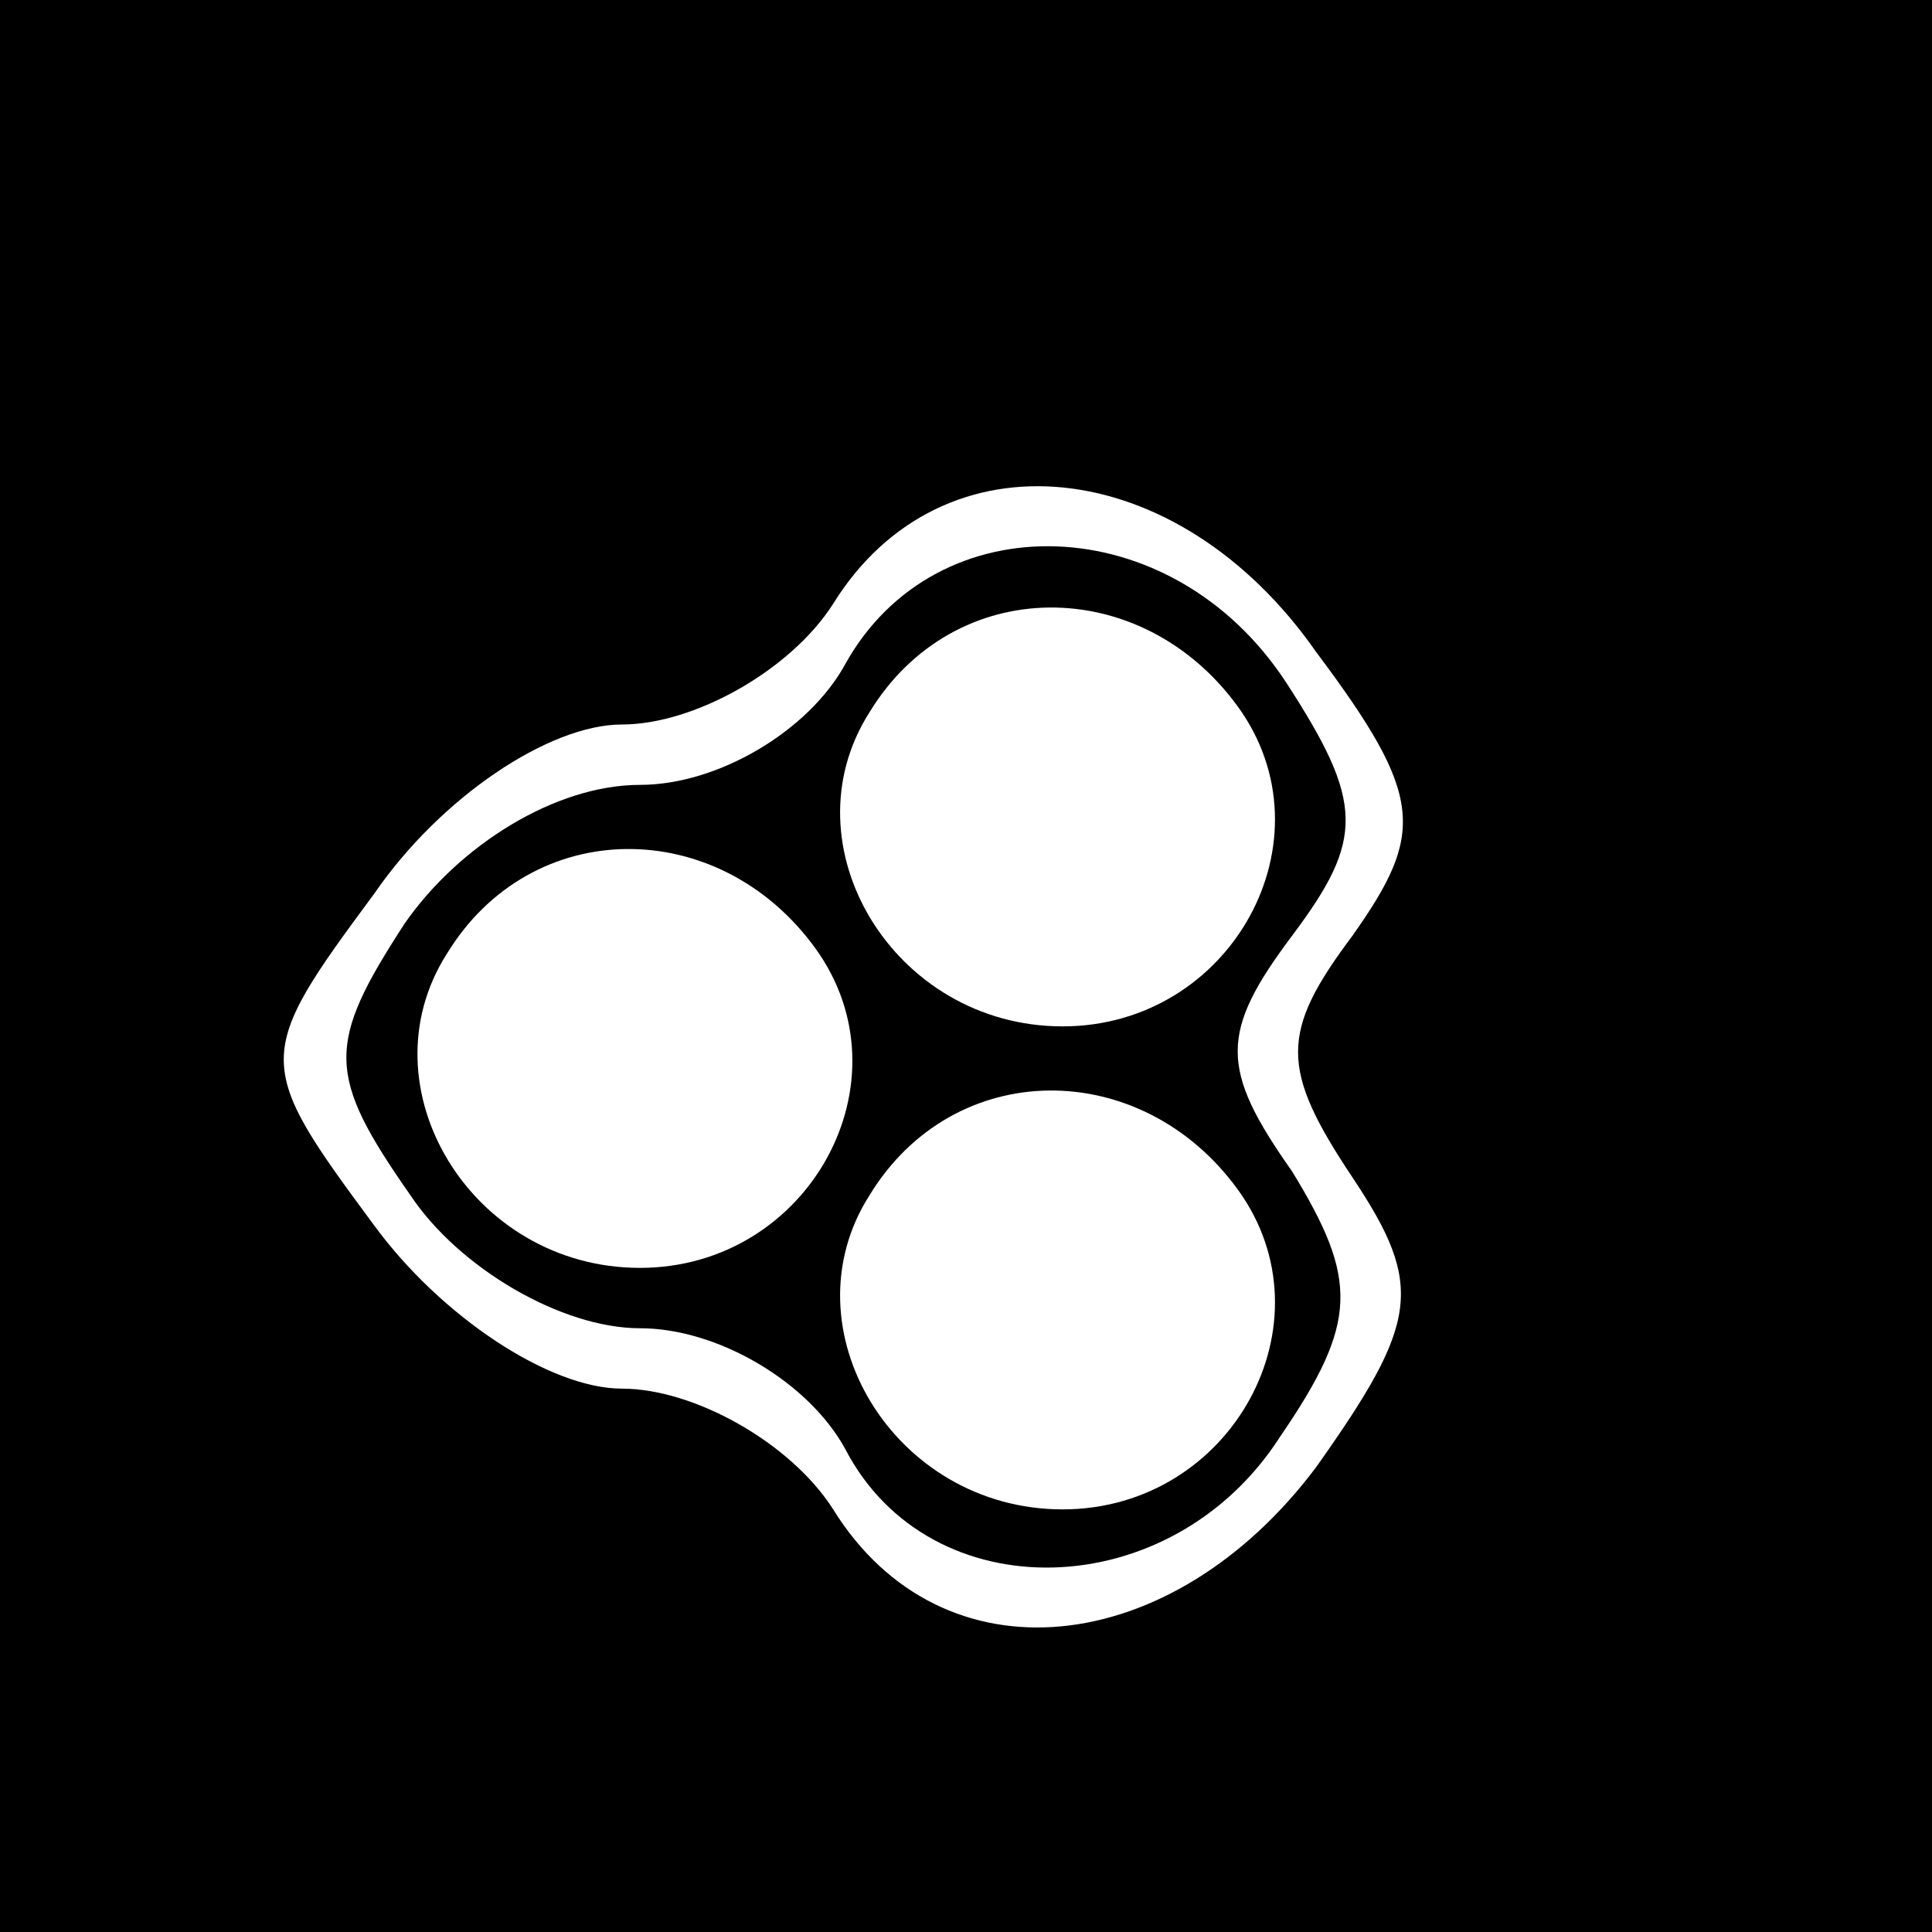 <?xml version="1.0" standalone="no"?>
<!DOCTYPE svg PUBLIC "-//W3C//DTD SVG 20010904//EN"
 "http://www.w3.org/TR/2001/REC-SVG-20010904/DTD/svg10.dtd">
<svg version="1.0" xmlns="http://www.w3.org/2000/svg"
 width="32pt" height="32pt" viewBox="0 0 32 32"
 preserveAspectRatio="xMidYMid meet">
<rect x="0" y="0" width="32" height="32" fill="#808080" stroke="none"/>
<g transform="translate(0,32) scale(0.1,-0.1)"
fill="#000000" stroke="none">
<path fill="#000000" stroke="none" d="M0 160 l0 -160 160 0 160 0 0 160 0
160 -160 0 -160 0 0 -160z"/>
<path fill="#ffffff" stroke="none" d="M218 212 c18 -24 18 -30 6 -47 -12 -16
-12 -22 0 -40 12 -18 11 -24 -6 -48 -24 -32 -62 -36 -80 -7 -7 11 -23 20 -35
20 -12 0 -30 12 -41 27 -20 27 -20 28 0 55 11 16 29 28 41 28 12 0 28 9 35 20
18 29 57 25 80 -8z"/>
<path fill="#000000" stroke="none" d="M140 210 c-6 -11 -21 -20 -34 -20 -14
0 -30 -10 -39 -23 -13 -20 -13 -25 1 -45 8 -12 25 -22 38 -22 13 0 28 -9 34
-20 14 -27 54 -26 72 2 13 19 13 26 2 44 -12 17 -12 23 0 39 12 16 12 22 -1
42 -19 29 -58 30 -73 3z"/>
<path fill="#ffffff" stroke="none" d="M205 203 c16 -22 -1 -53 -29 -53 -28 0
-46 30 -32 52 14 23 45 23 61 1z"/>
<path fill="#ffffff" stroke="none" d="M135 163 c16 -22 -1 -53 -29 -53 -28 0
-46 30 -32 52 14 23 45 23 61 1z"/>
<path fill="#ffffff" stroke="none" d="M205 123 c16 -22 -1 -53 -29 -53 -28 0
-46 30 -32 52 14 23 45 23 61 1z"/>
</g>
</svg>
